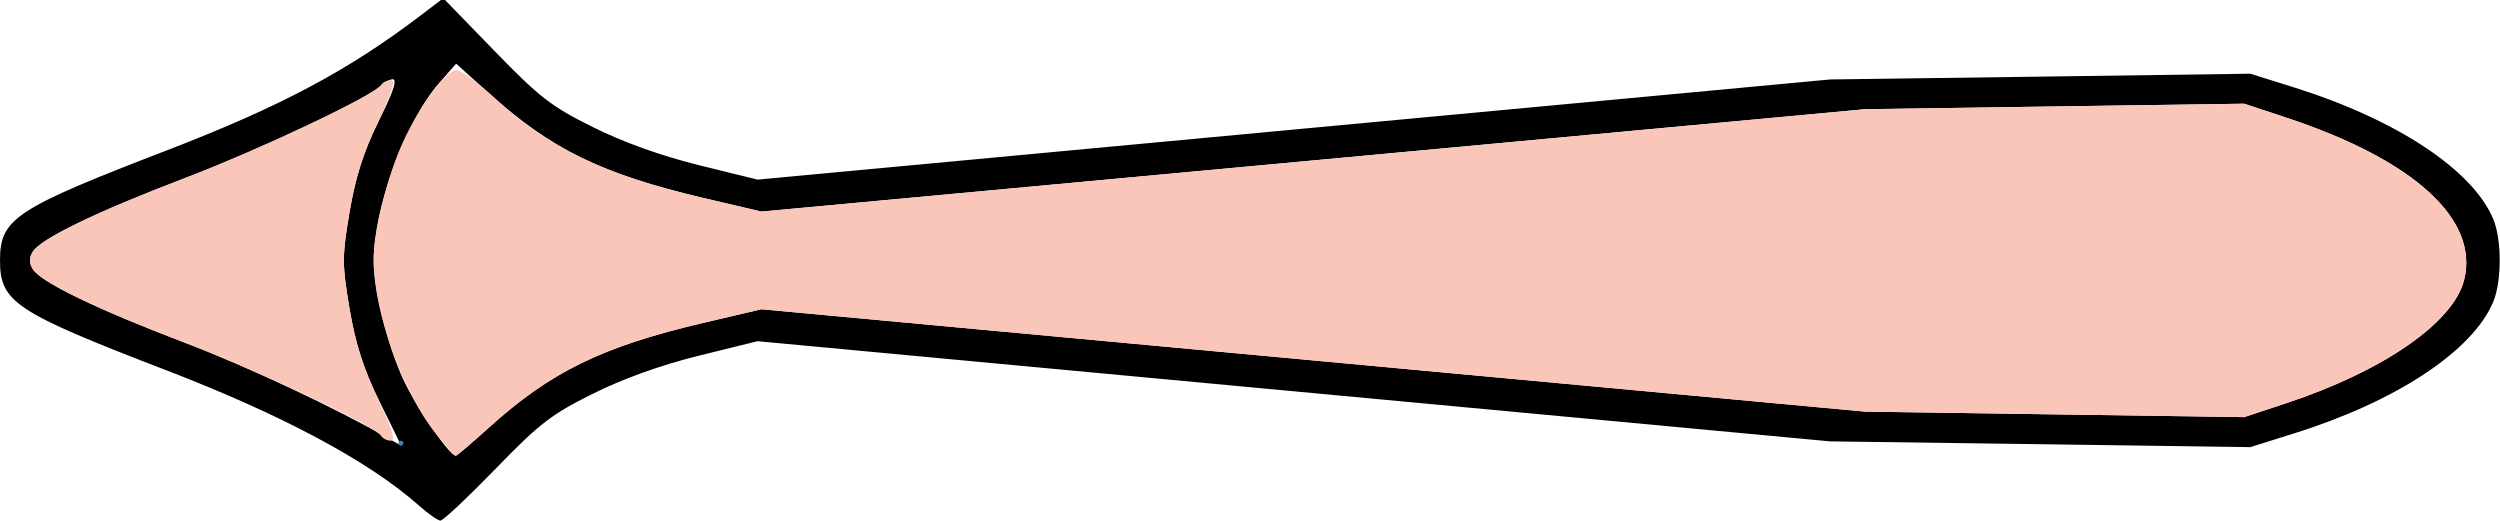 <?xml version="1.0" encoding="UTF-8" standalone="no"?>
<!DOCTYPE svg PUBLIC "-//W3C//DTD SVG 1.1//EN"
"http://www.w3.org/Graphics/SVG/1.1/DTD/svg11.dtd">
<svg width="600px" height="125px"
xmlns="http://www.w3.org/2000/svg" version="1.1">
<g transform="translate(0000, 0000) scale(1, 1)">
<path fill="#000000" stroke="none" d="
M 100.40 121.21
C 88.45 110.65 67.76 99.59 39.98 88.89
C 3.59 74.89 0.00 72.52 0.00 62.50
C 0.00 52.48 3.59 50.11 39.98 36.11
C 67.47 25.52 83.68 16.89 101.31 3.44
L 106.39 -0.43
L 118.67 12.22
C 129.50 23.38 132.30 25.55 142.28 30.50
C 149.52 34.11 158.65 37.39 167.70 39.63
L 181.82 43.11
L 310.53 31.09
L 439.24 19.07
L 489.67 18.39
L 540.08 17.69
L 550.63 21.00
C 575.14 28.68 593.45 40.77 598.37 52.55
C 600.45 57.51 600.45 67.49 598.37 72.45
C 593.45 84.23 575.14 96.32 550.63 104.00
L 540.08 107.31
L 489.67 106.61
L 439.24 105.93
L 310.53 93.91
L 181.82 81.89
L 167.70 85.37
C 158.65 87.61 149.52 90.89 142.28 94.50
C 132.33 99.44 129.49 101.63 118.89 112.56
C 112.24 119.40 106.31 124.98 105.69 124.95
C 105.08 124.93 102.69 123.25 100.40 121.21
M 117.38 102.58
C 132.23 89.19 144.53 83.19 168.75 77.50
L 182.74 74.22
L 315.17 86.50
L 447.61 98.79
L 493.11 99.45
L 538.60 100.11
L 548.69 96.77
C 572.01 89.05 588.80 77.43 591.38 67.22
C 595.05 52.68 579.42 38.39 548.69 28.23
L 538.60 24.89
L 493.11 25.55
L 447.61 26.21
L 315.17 38.50
L 182.74 50.78
L 168.75 47.50
C 144.43 41.79 132.24 35.82 117.19 22.24
L 109.47 15.28
L 105.38 19.95
C 97.33 29.17 89.68 49.89 89.68 62.50
C 89.68 69.63 93.00 82.93 96.84 91.18
C 99.96 97.86 107.89 109.38 109.40 109.38
C 109.66 109.38 113.25 106.32 117.38 102.58
M 91.11 96.41
C 87.20 88.50 85.39 82.90 83.90 74.17
C 82.08 63.32 82.08 61.68 83.90 50.83
C 85.39 42.13 87.19 36.51 91.05 28.74
C 95.98 18.81 95.93 16.94 90.84 21.05
C 86.56 24.51 61.28 36.31 44.29 42.78
C 23.28 50.78 9.74 57.33 7.88 60.40
C 6.96 61.90 6.96 63.10 7.88 64.60
C 9.74 67.67 23.27 74.22 44.29 82.22
C 59.53 88.03 81.11 98.19 93.66 105.46
C 95.07 106.26 96.24 106.95 96.27 106.96
C 96.31 106.96 93.98 102.21 91.11 96.41"/>
<path fill="#fbc6ba" stroke="none" d="
M 104.70 104.19
C 96.71 94.39 89.68 74.88 89.68 62.50
C 89.68 55.41 93.00 42.08 96.78 33.94
C 101.02 24.84 107.02 16.83 109.59 16.83
C 110.59 16.83 114.45 19.62 118.16 23.03
C 131.81 35.60 144.79 41.88 168.75 47.50
L 182.74 50.78
L 315.17 38.50
L 447.61 26.21
L 493.11 25.55
L 538.60 24.89
L 548.69 28.23
C 579.42 38.39 595.05 52.68 591.38 67.22
C 588.80 77.43 572.01 89.05 548.69 96.77
L 538.60 100.11
L 493.11 99.45
L 447.61 98.79
L 315.17 86.50
L 182.74 74.22
L 168.75 77.50
C 144.53 83.19 132.23 89.19 117.38 102.58
C 113.25 106.32 109.66 109.38 109.40 109.38
C 109.14 109.38 107.03 107.04 104.70 104.19"/>
<path fill="#fbc6ba" stroke="none" d="
M 91.46 104.60
C 90.00 102.24 62.21 89.05 44.29 82.22
C 23.27 74.22 9.74 67.67 7.88 64.60
C 6.96 63.10 6.96 61.90 7.88 60.40
C 9.74 57.33 23.27 50.78 44.29 42.78
C 62.21 35.95 90.00 22.76 91.46 20.40
C 91.85 19.76 92.93 19.23 93.84 19.23
C 95.02 19.23 94.08 22.22 90.67 29.38
C 87.26 36.50 85.24 42.96 83.88 51.01
C 82.09 61.62 82.09 63.38 83.88 73.99
C 85.24 82.04 87.26 88.50 90.67 95.62
C 94.08 102.78 95.02 105.77 93.84 105.77
C 92.93 105.77 91.85 105.24 91.46 104.60"/>
<path fill="#3f7fbf" stroke="none" d="
M 95.62 106.37
C 95.62 106.03 95.88 105.77 96.22 105.77
C 96.55 105.77 96.81 106.03 96.81 106.37
C 96.81 106.71 96.55 106.97 96.22 106.97
C 95.88 106.97 95.62 106.71 95.62 106.37"/>
</g>
</svg>
